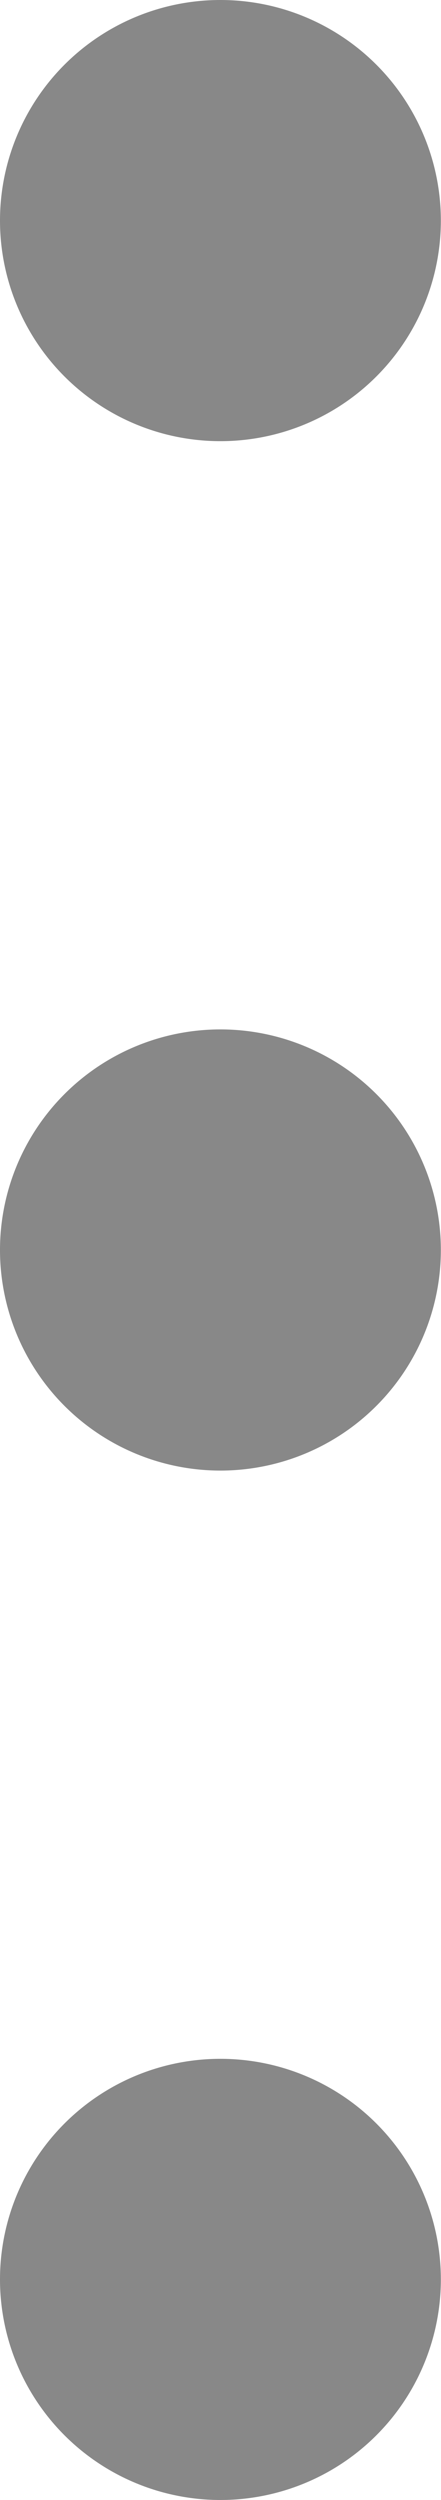 <svg xmlns="http://www.w3.org/2000/svg" width="3.001" height="17" viewBox="0 0 3.001 17">
  <path id="more" d="M1,16.5A1.5,1.5,0,1,1,2.5,18,1.5,1.5,0,0,1,1,16.5Zm0-7A1.5,1.5,0,1,1,2.5,11,1.5,1.5,0,0,1,1,9.5Zm0-7A1.5,1.5,0,1,1,2.5,4,1.5,1.5,0,0,1,1,2.5Z" transform="translate(-1 -1)" fill="#888"/>
</svg>
